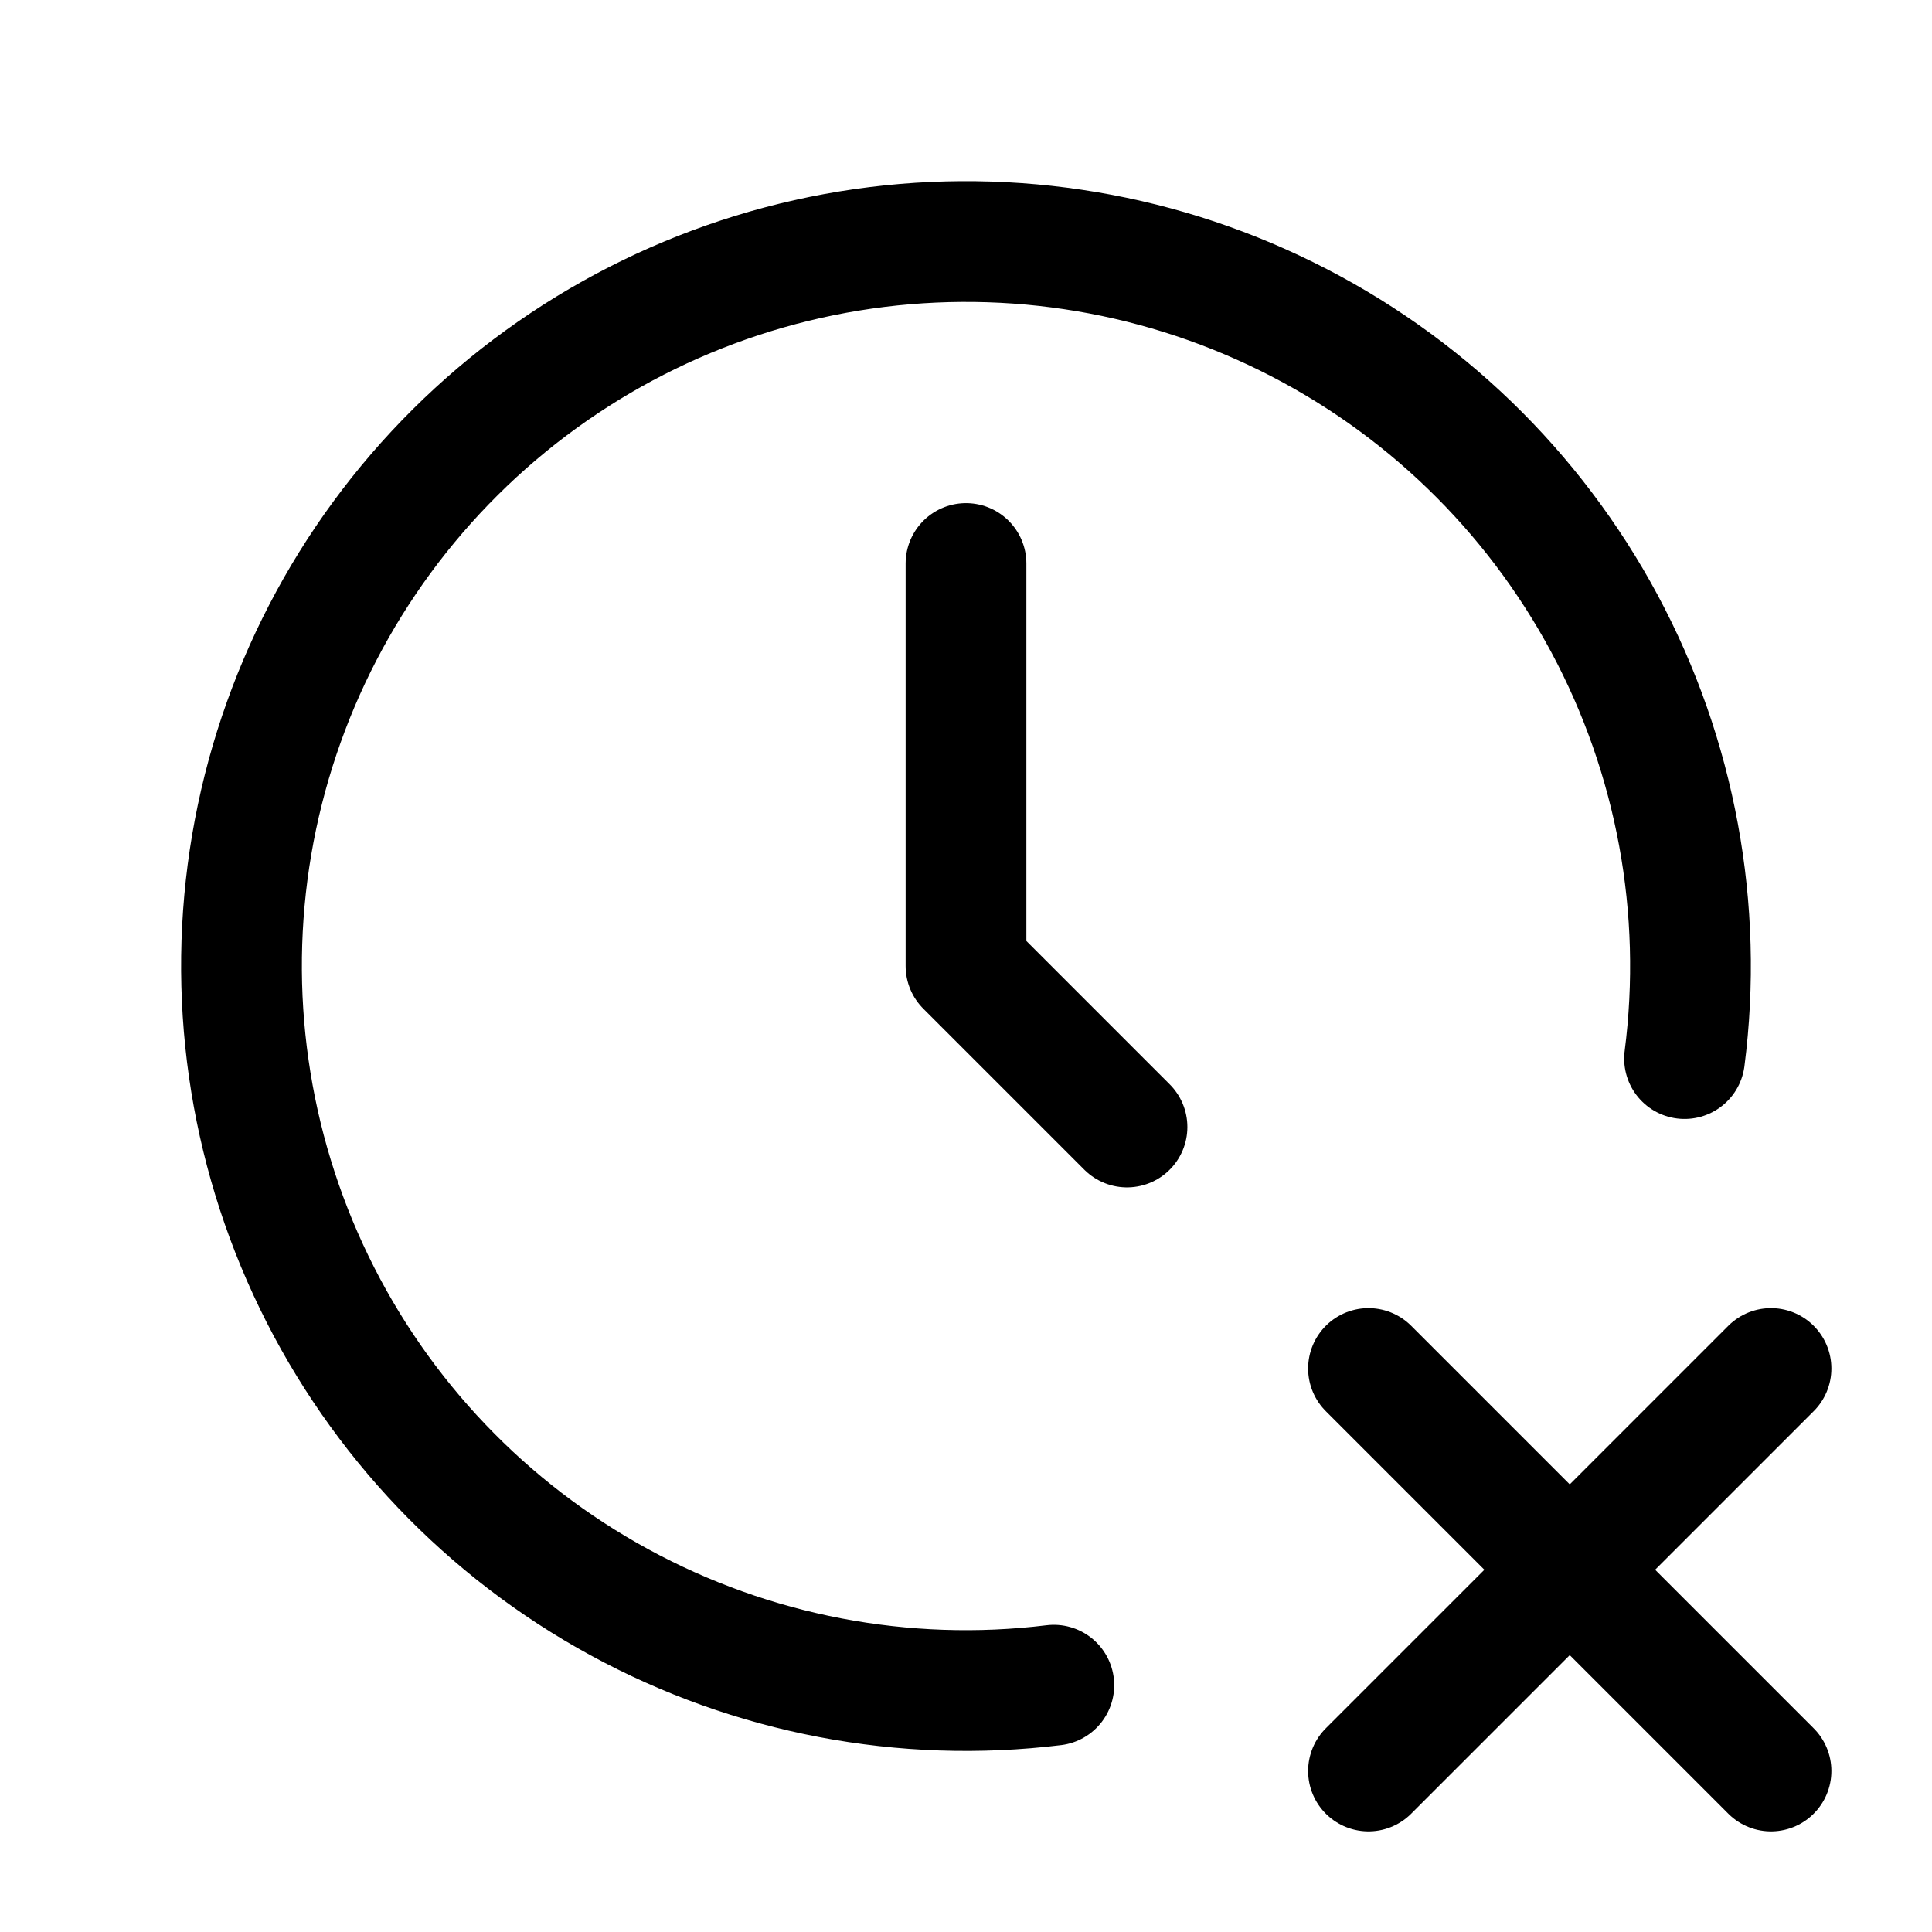 <svg width="24" height="24" viewBox="0 0 24 24" fill="none" xmlns="http://www.w3.org/2000/svg">
<path d="M20.926 13.15C21.166 11.29 20.818 9.401 19.932 7.748C19.045 6.094 17.665 4.76 15.982 3.93C14.3 3.099 12.401 2.816 10.549 3.118C8.698 3.421 6.988 4.294 5.657 5.616C4.326 6.938 3.442 8.643 3.127 10.492C2.813 12.341 3.084 14.242 3.903 15.93C4.722 17.618 6.048 19.007 7.695 19.904C9.343 20.802 11.229 21.162 13.091 20.934M12 7V12L14 14M22 22L17 17M17 22L22 17" stroke="currentColor" stroke-width="1.5" stroke-linecap="round" stroke-linejoin="round"/>
</svg>
